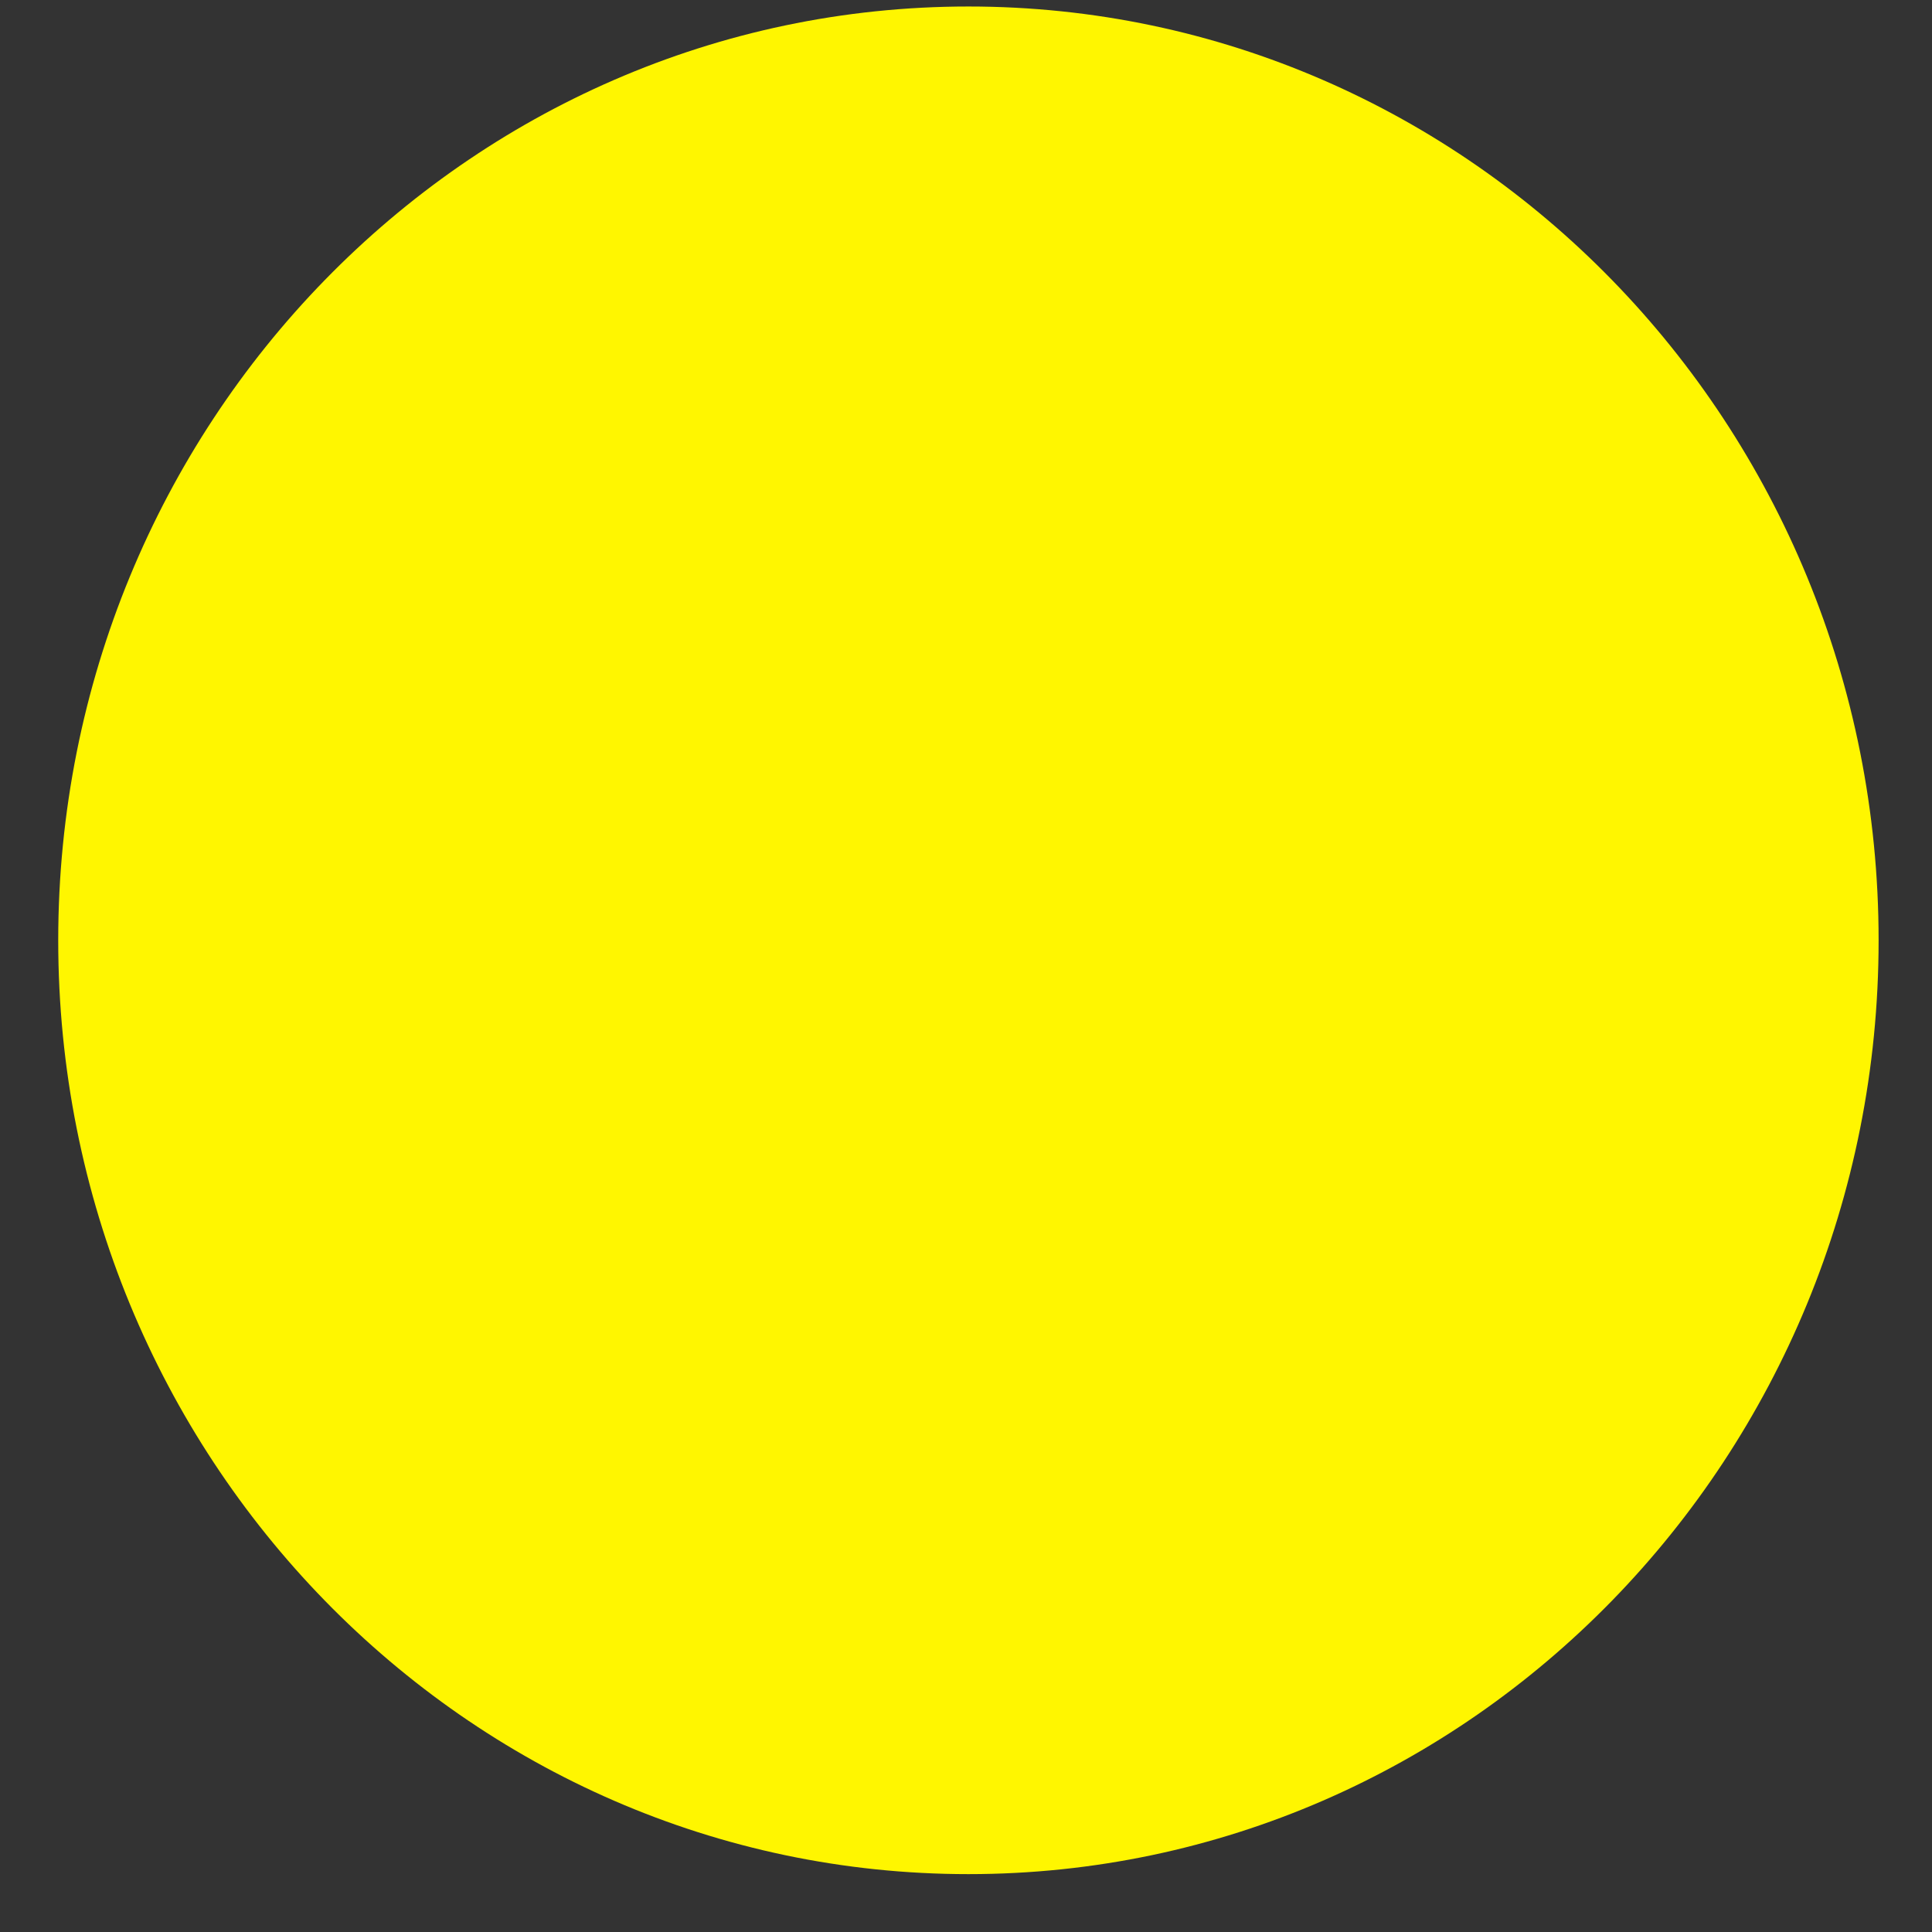 <svg width="22" height="22" viewBox="0 0 22 22" fill="none" xmlns="http://www.w3.org/2000/svg">
<rect x="0" y="0" width="22" height="22" fill="#333333" stroke="none"/>
<path d="M11.028 21.341C16.752 21.341 21.392 16.581 21.392 10.708C21.392 4.835 16.752 0.074 11.028 0.074C5.304 0.074 0.663 4.835 0.663 10.708C0.663 16.581 5.304 21.341 11.028 21.341Z" fill="#FFF600"/>
</svg>
